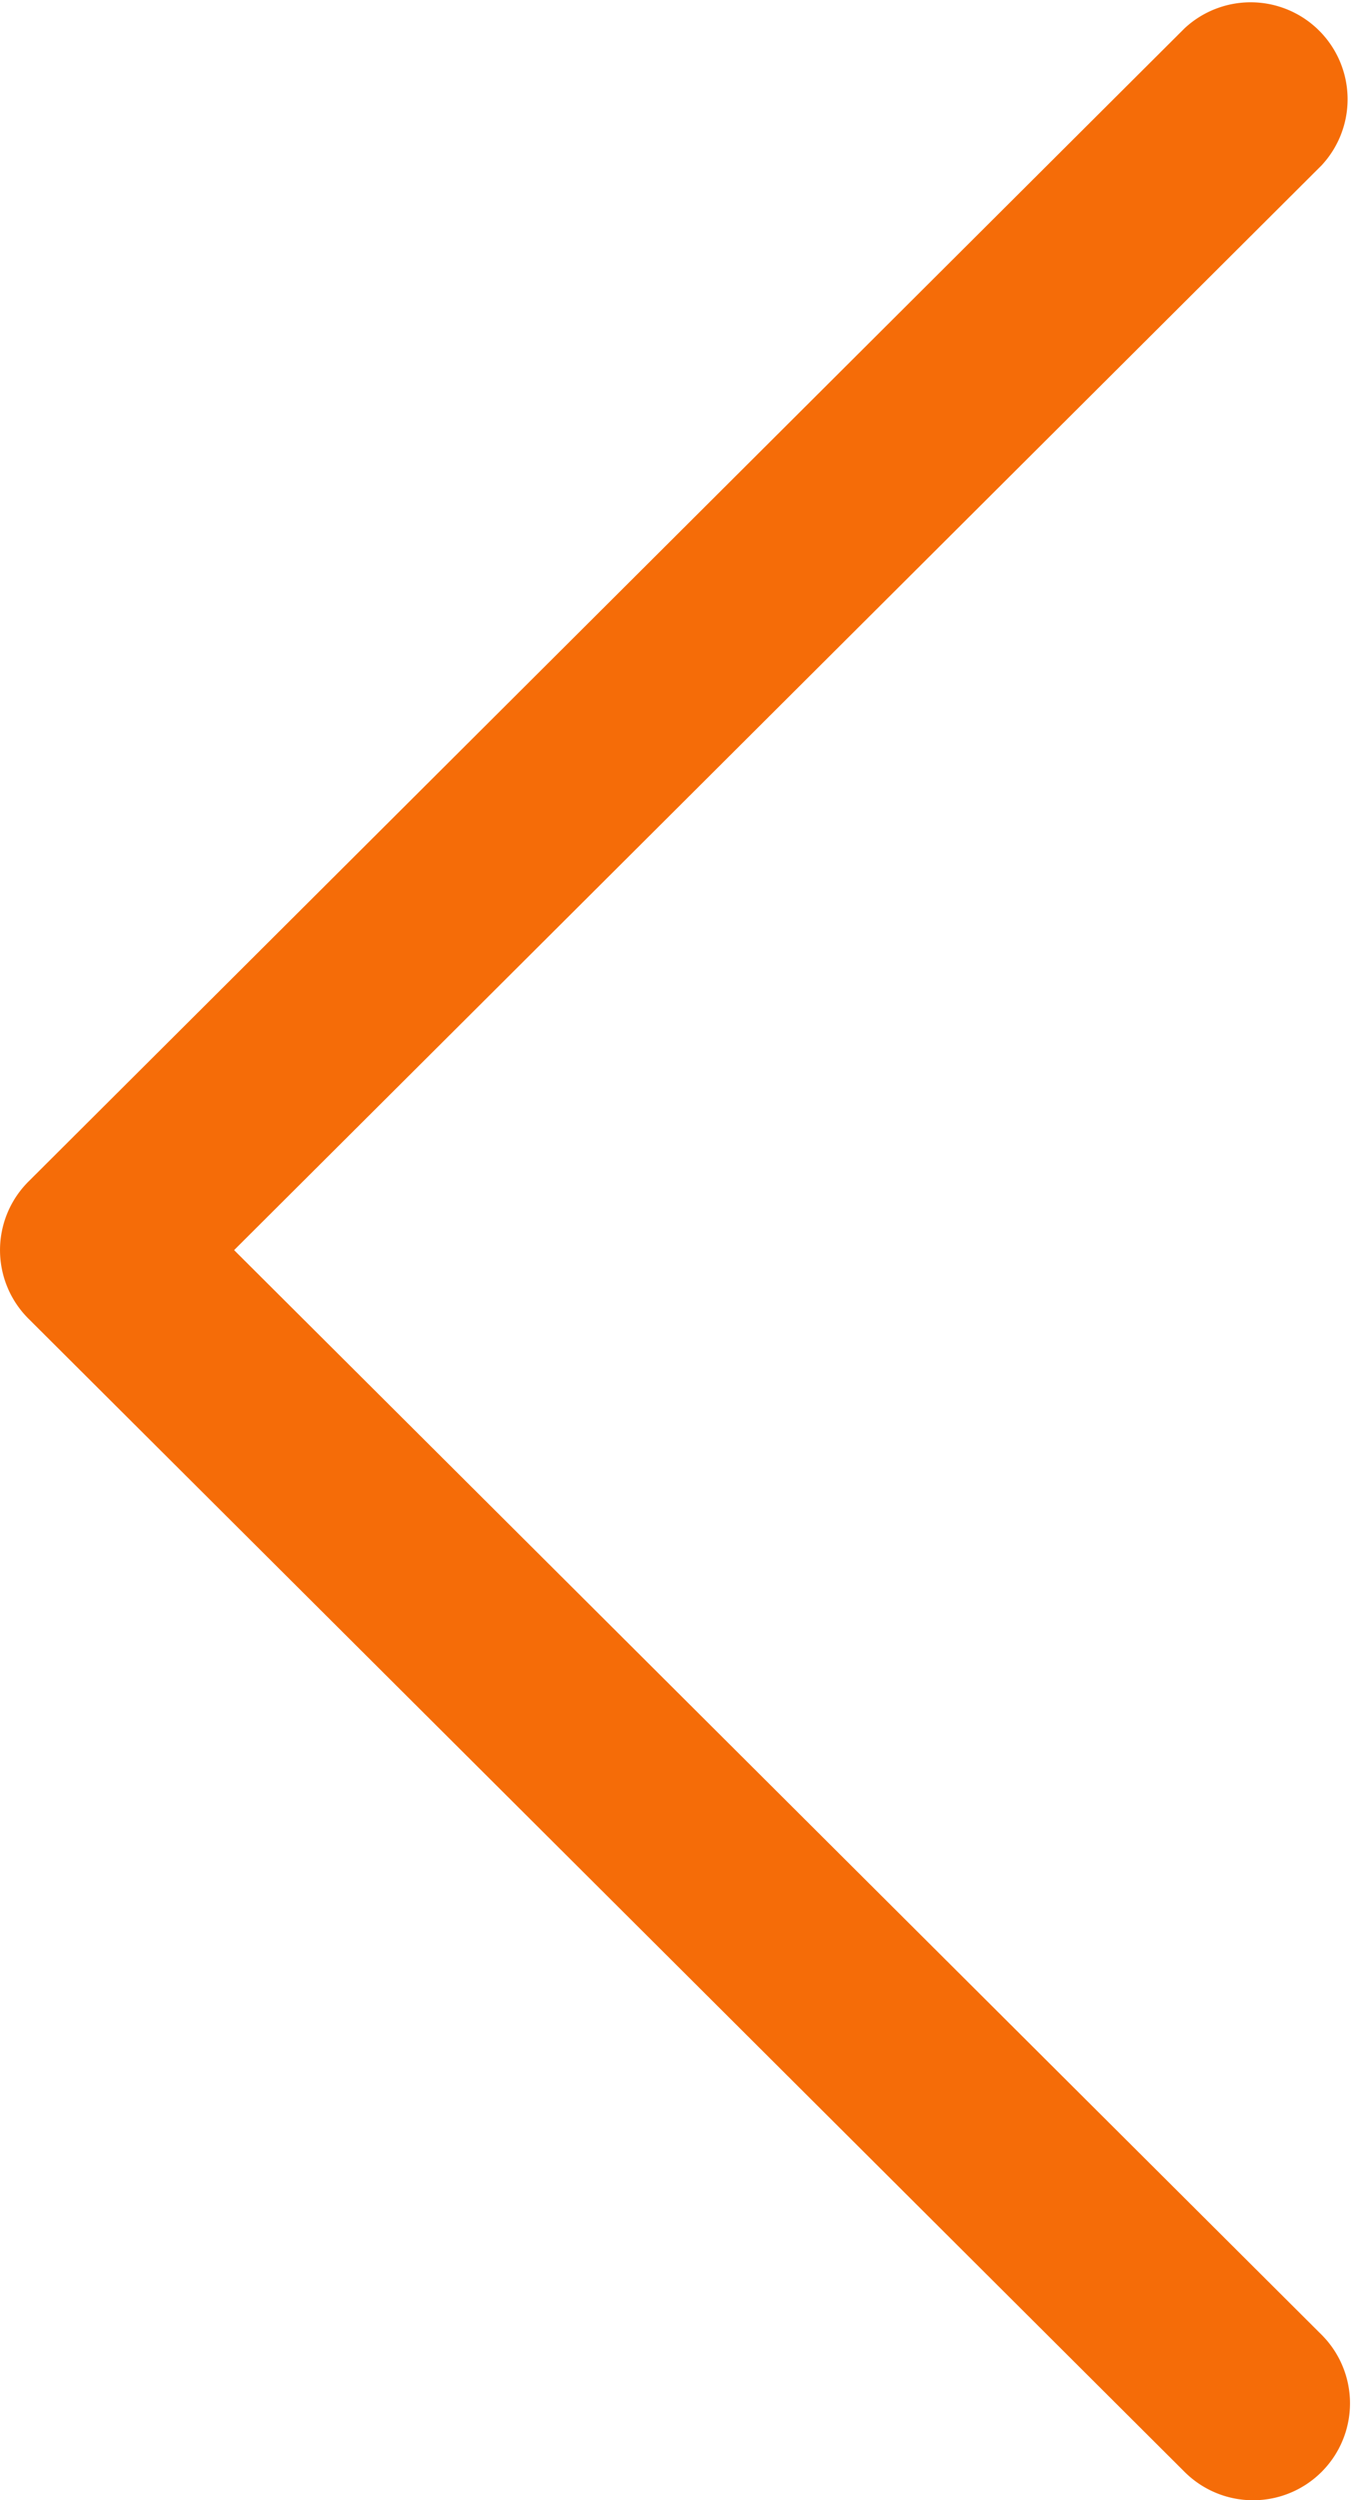 <svg width="35" height="64" fill="none" xmlns="http://www.w3.org/2000/svg"><path d="M.73 30.244L30.33.724a2.482 2.482 0 013.503 3.513L5.994 32l27.842 27.763a2.48 2.48 0 11-3.505 3.513L.73 33.756a2.478 2.478 0 010-3.512z" fill="#F56C08"/></svg>